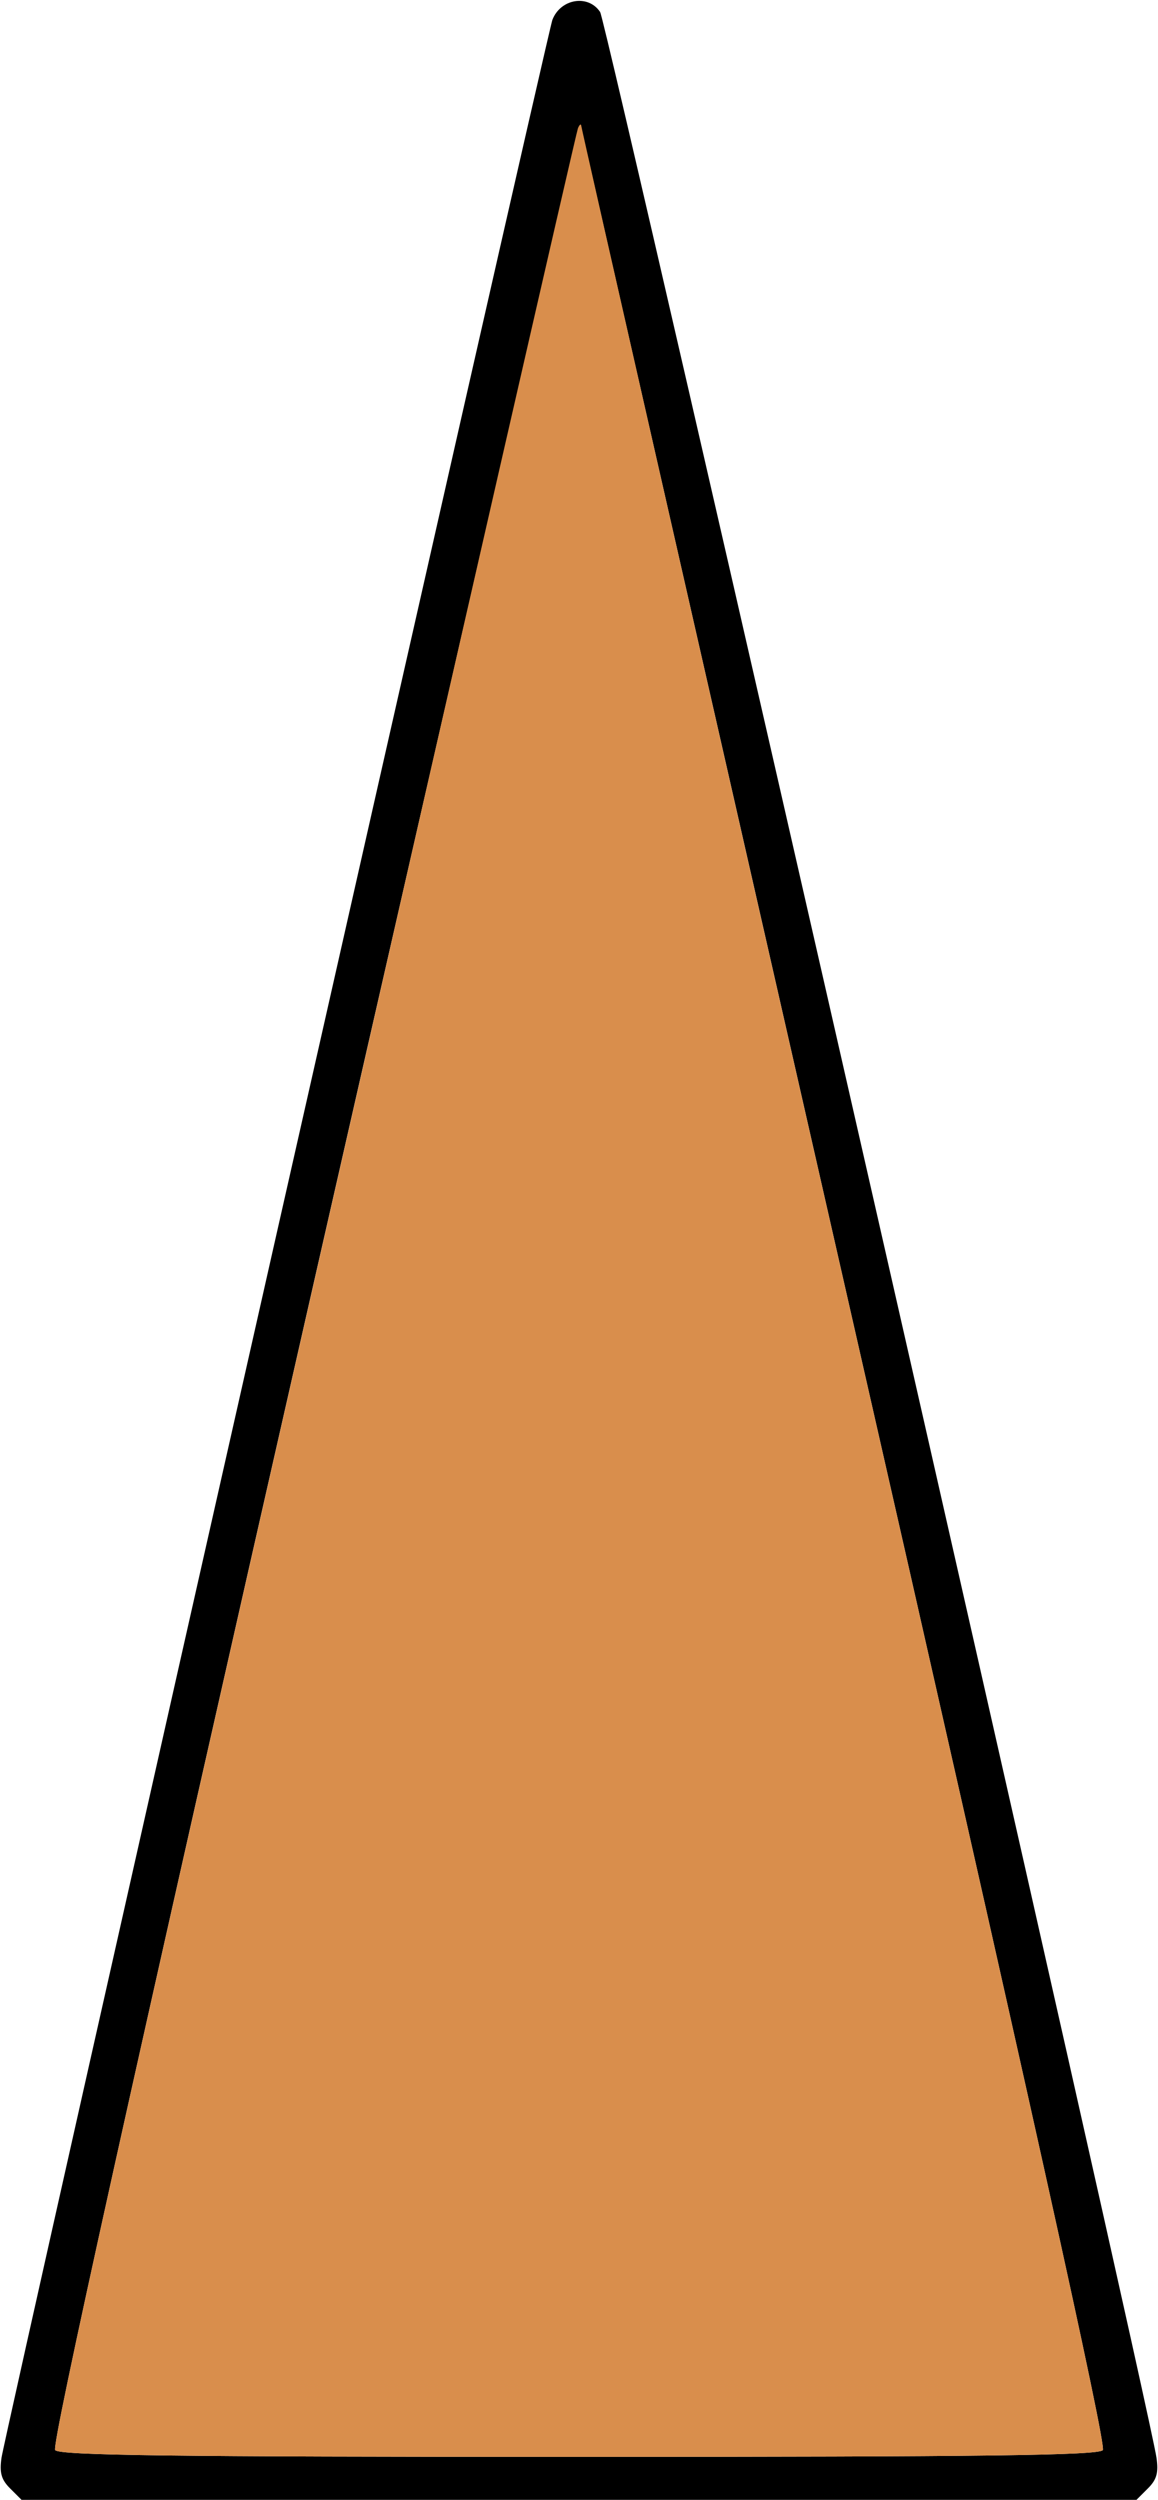 <?xml version="1.0" encoding="UTF-8" standalone="no"?>
<!DOCTYPE svg PUBLIC "-//W3C//DTD SVG 1.1//EN"
"http://www.w3.org/Graphics/SVG/1.1/DTD/svg11.dtd">
<svg width="278px" height="600px"
xmlns="http://www.w3.org/2000/svg" version="1.1">
<g transform="translate(0000, 0000) scale(1, 1)">
<path fill="#000000" stroke="none" d="
M 2.43 597.26
C 0.31 595.15 -0.16 593.50 0.37 589.85
C 1.24 583.88 131.44 7.83 132.61 4.77
C 134.58 -0.34 141.24 -1.42 144.08 2.90
C 145.71 5.39 275.75 576.93 277.63 589.85
C 278.16 593.50 277.69 595.15 275.57 597.26
L 272.83 600.00
L 139.00 600.00
L 5.17 600.00
L 2.43 597.26
M 264.76 588.06
C 265.68 586.93 247.15 503.34 202.90 309.03
C 168.16 156.45 139.57 30.83 139.36 29.87
C 139.17 28.92 110.41 153.75 75.46 307.29
C 30.99 502.70 12.32 586.94 13.24 588.06
C 14.26 589.33 40.99 589.68 139.00 589.68
C 237.01 589.68 263.74 589.33 264.76 588.06"/>
<path fill="#d98e4c" stroke="none" d="
M 13.24 588.06
C 12.32 586.93 30.83 503.48 74.98 309.51
C 109.66 157.19 138.35 31.77 138.74 30.80
C 139.13 29.83 139.50 29.61 139.57 30.32
C 139.63 31.03 168.13 156.45 202.89 309.03
C 247.14 503.34 265.68 586.93 264.76 588.06
C 263.74 589.33 237.01 589.68 139.00 589.68
C 40.99 589.68 14.26 589.33 13.24 588.06"/>
</g>
</svg>
